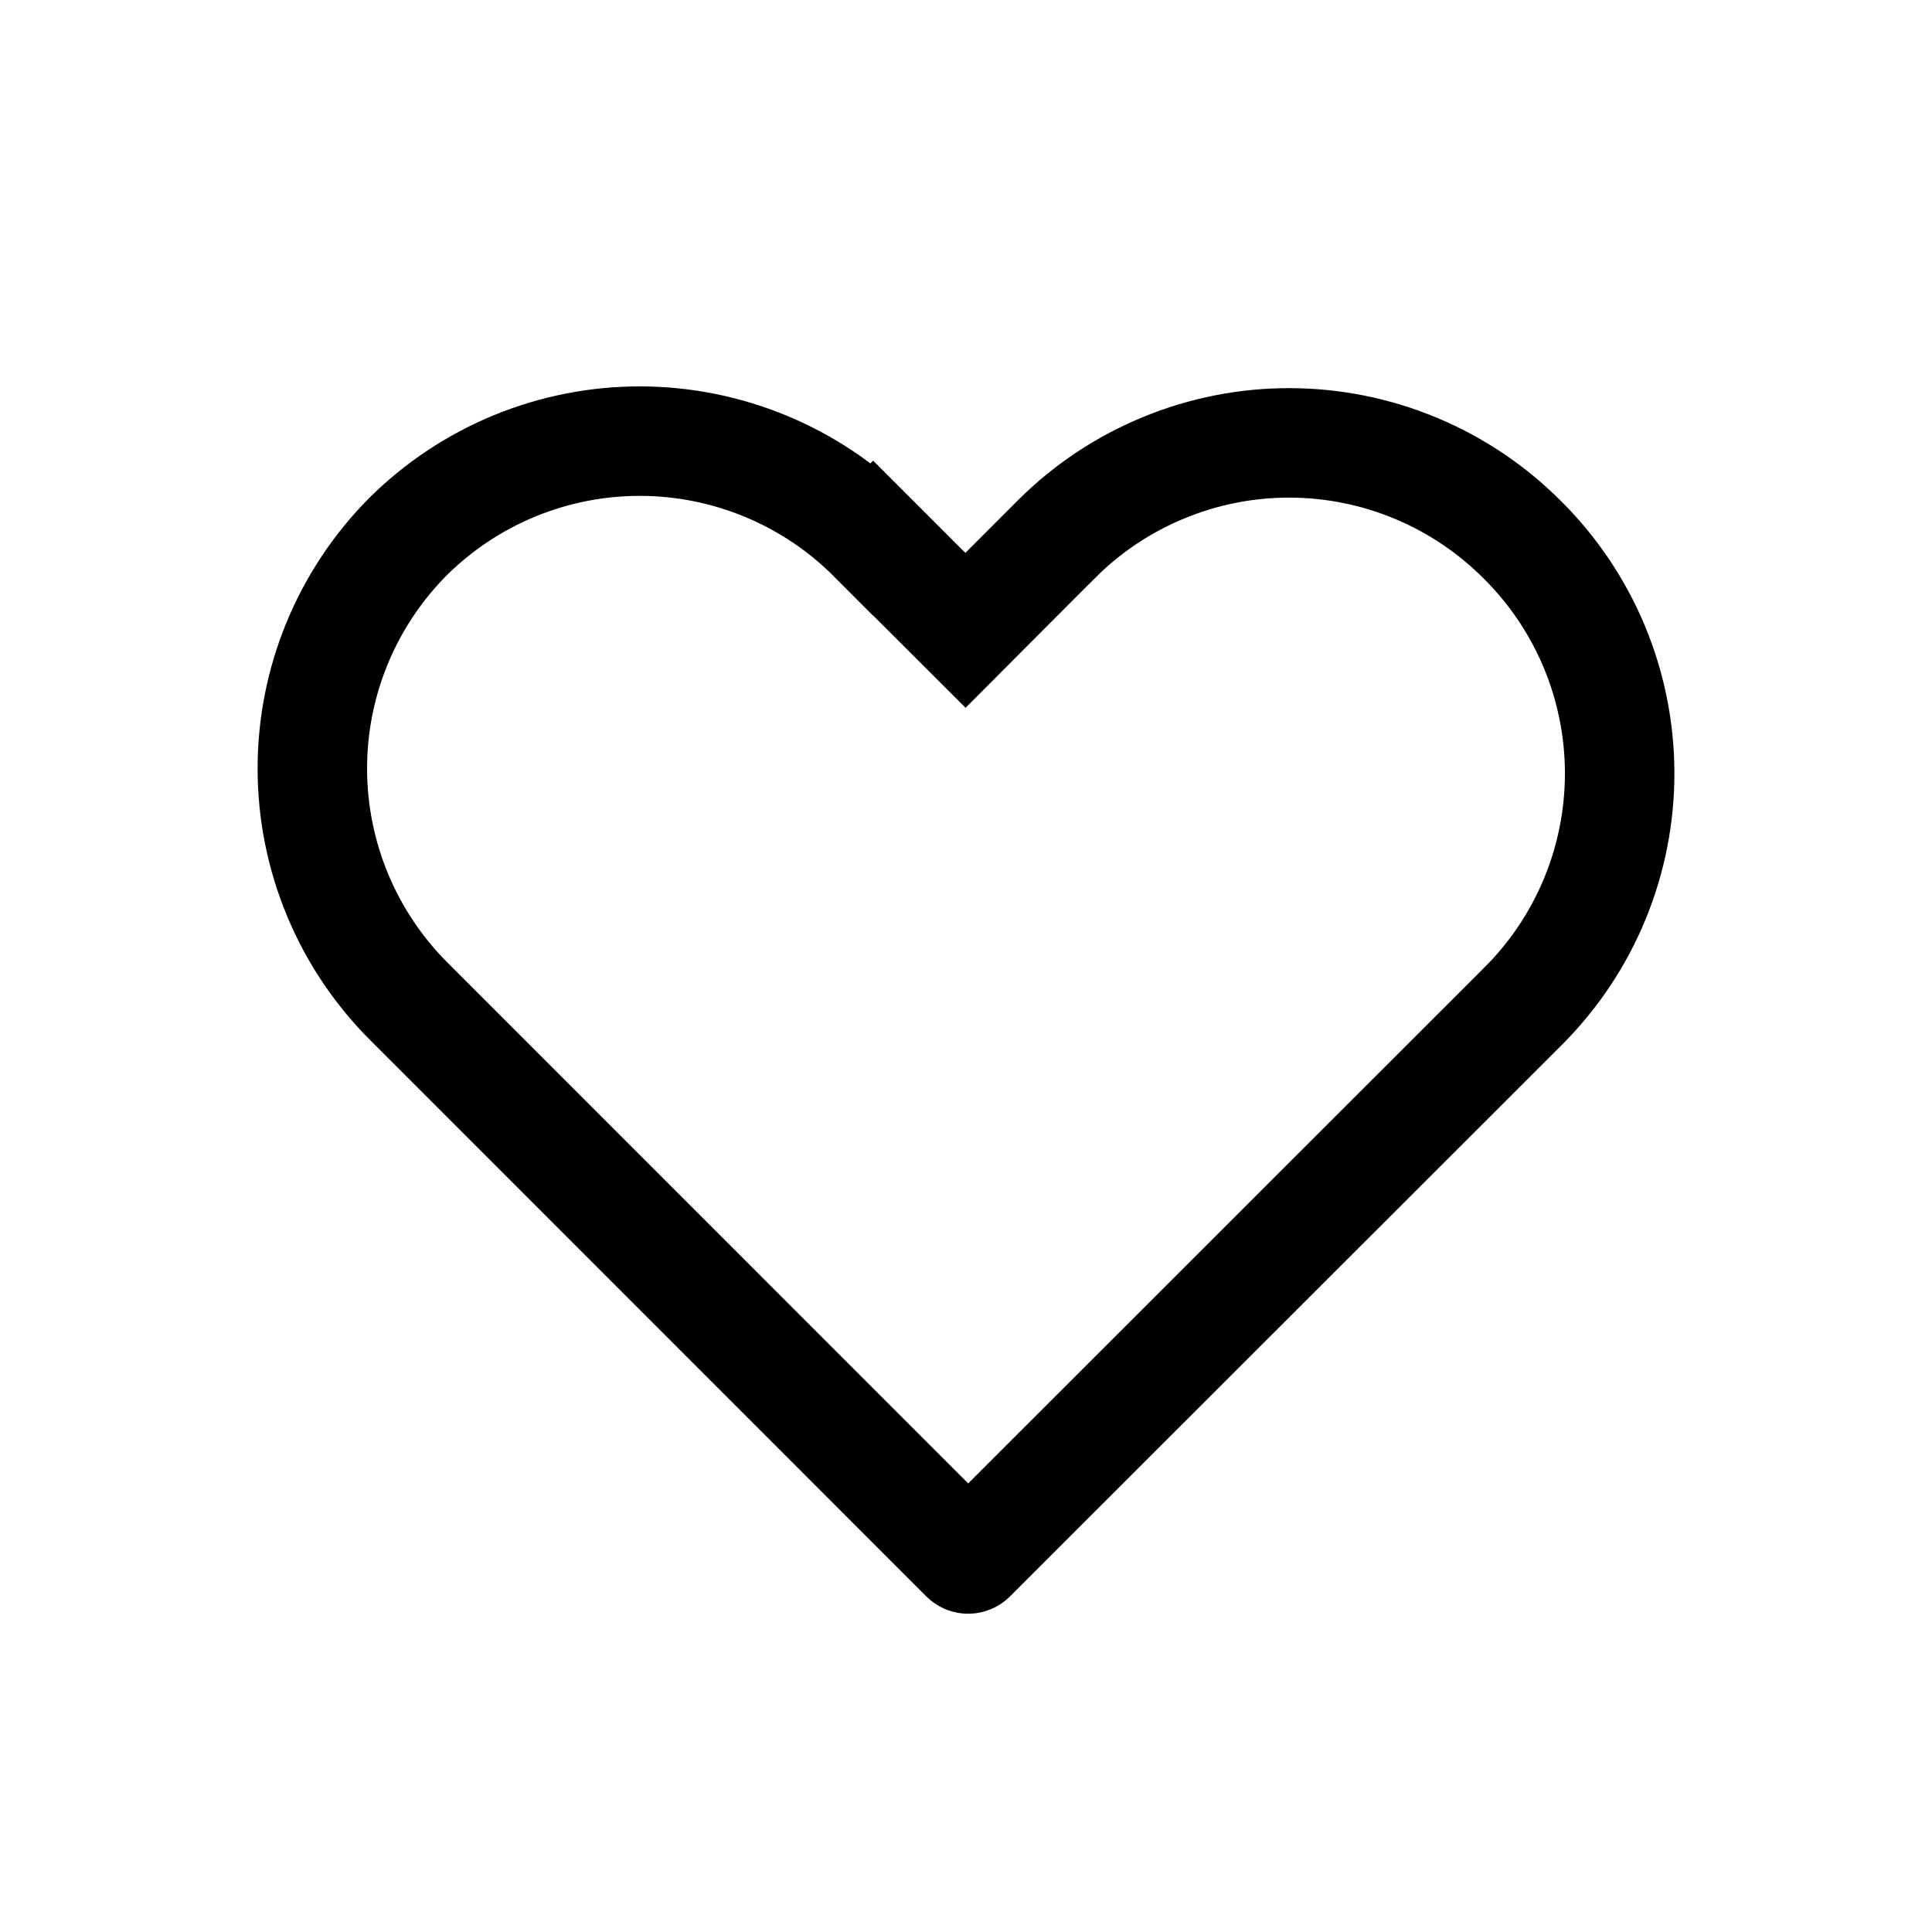 <svg width="30" height="30" viewBox="0 0 30 30" fill="none" xmlns="http://www.w3.org/2000/svg">
<path d="M6.334 8.334C7.295 7.38 8.594 6.846 9.948 6.85C11.302 6.854 12.6 7.395 13.556 8.355L14.158 7.755L13.558 8.357L14.39 9.187L14.992 9.788L15.592 9.186L16.41 8.367C16.41 8.366 16.41 8.366 16.411 8.366C16.886 7.892 17.451 7.517 18.072 7.262C18.693 7.006 19.358 6.875 20.03 6.877C20.702 6.879 21.367 7.013 21.987 7.272C22.607 7.531 23.169 7.909 23.643 8.386L23.646 8.389C24.605 9.344 25.146 10.641 25.15 11.995C25.154 13.349 24.62 14.649 23.666 15.609C23.666 15.61 23.665 15.61 23.665 15.61L15.081 24.189L15.081 24.189C15.068 24.201 15.051 24.208 15.034 24.208C15.016 24.208 14.999 24.201 14.986 24.189C14.986 24.189 14.986 24.189 14.986 24.189L6.356 15.557L6.355 15.556C5.395 14.6 4.854 13.302 4.85 11.948C4.846 10.594 5.38 9.295 6.334 8.334Z" stroke="black" stroke-width="1.7"/>
</svg>
